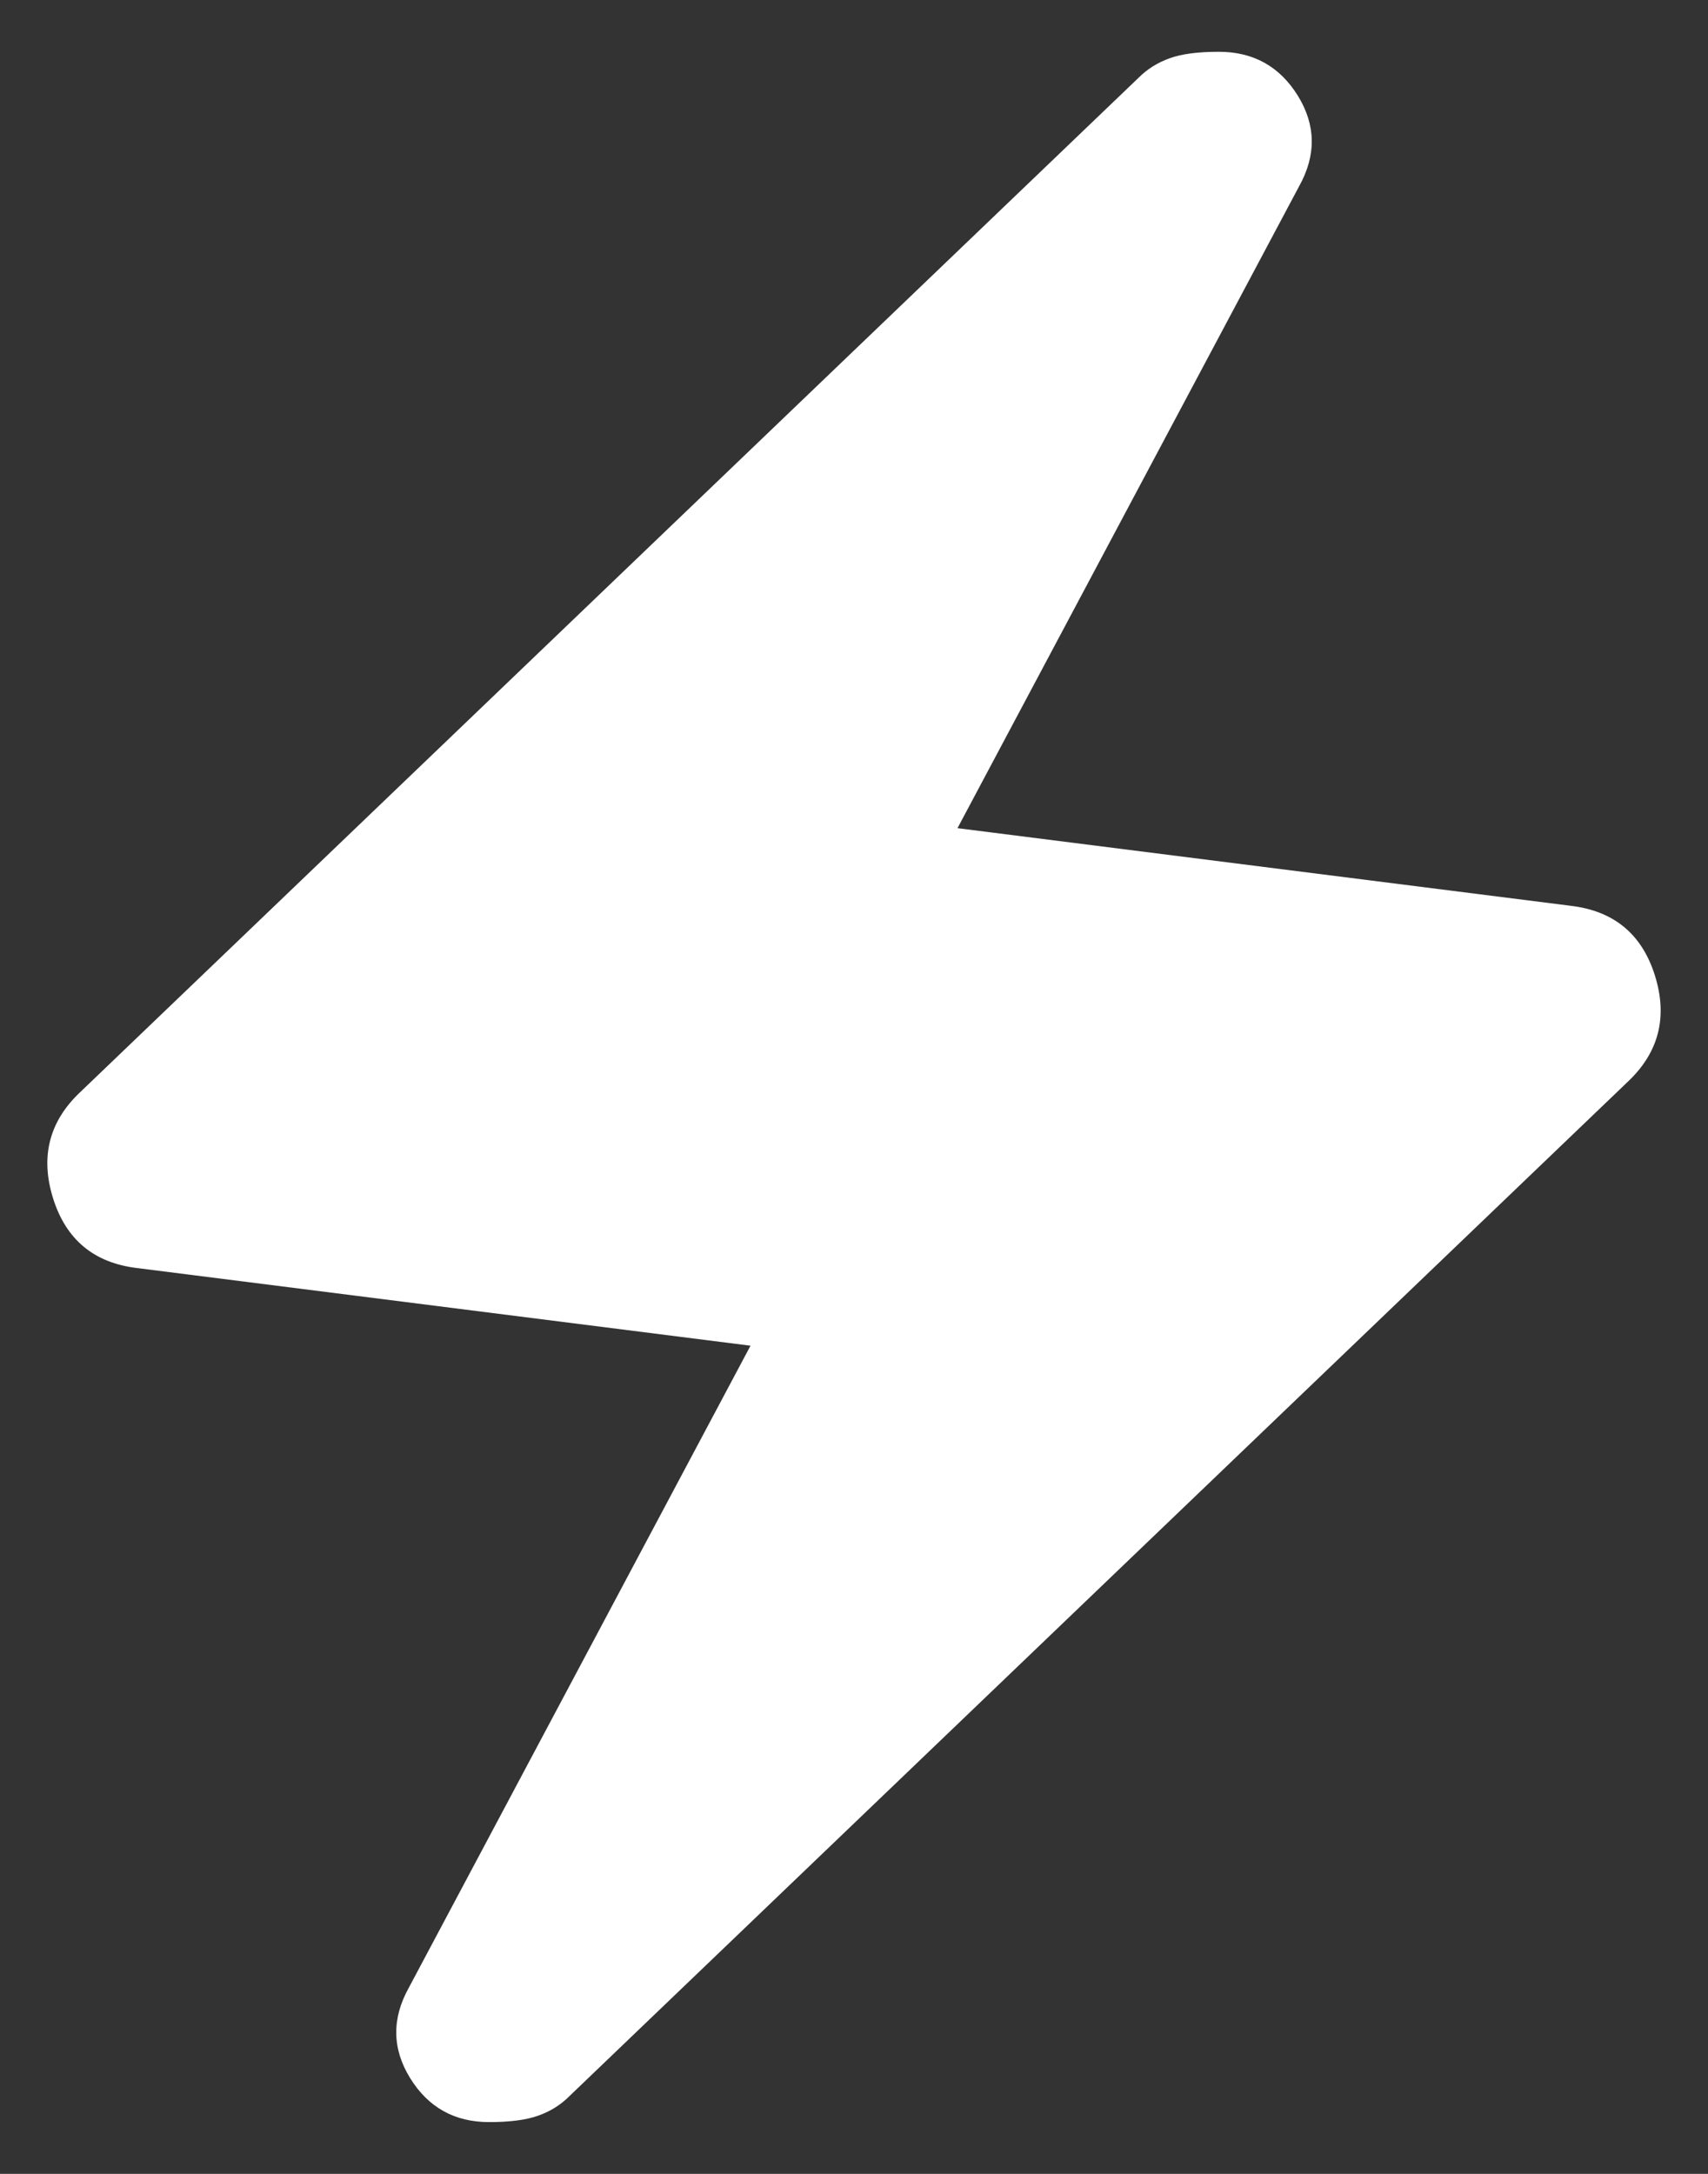 <svg width="22" height="28" viewBox="0 0 22 28" fill="none" xmlns="http://www.w3.org/2000/svg">
<rect x="0" y="0" width="22" height="28" fill="#333333" stroke="none"/>
<path d="M9.667 17.333L1.767 16.333C1.211 16.267 0.85 15.967 0.683 15.433C0.517 14.9 0.633 14.444 1.033 14.067L14.667 1C14.778 0.889 14.911 0.806 15.067 0.75C15.222 0.694 15.433 0.667 15.7 0.667C16.144 0.667 16.483 0.856 16.717 1.233C16.95 1.611 16.956 2 16.733 2.4L12.333 10.667L20.233 11.667C20.789 11.733 21.15 12.033 21.317 12.567C21.483 13.1 21.367 13.556 20.967 13.933L7.333 27C7.222 27.111 7.089 27.195 6.933 27.25C6.778 27.306 6.567 27.333 6.3 27.333C5.856 27.333 5.517 27.145 5.283 26.767C5.05 26.389 5.044 26 5.267 25.6L9.667 17.333Z" fill="white"/>
</svg>
